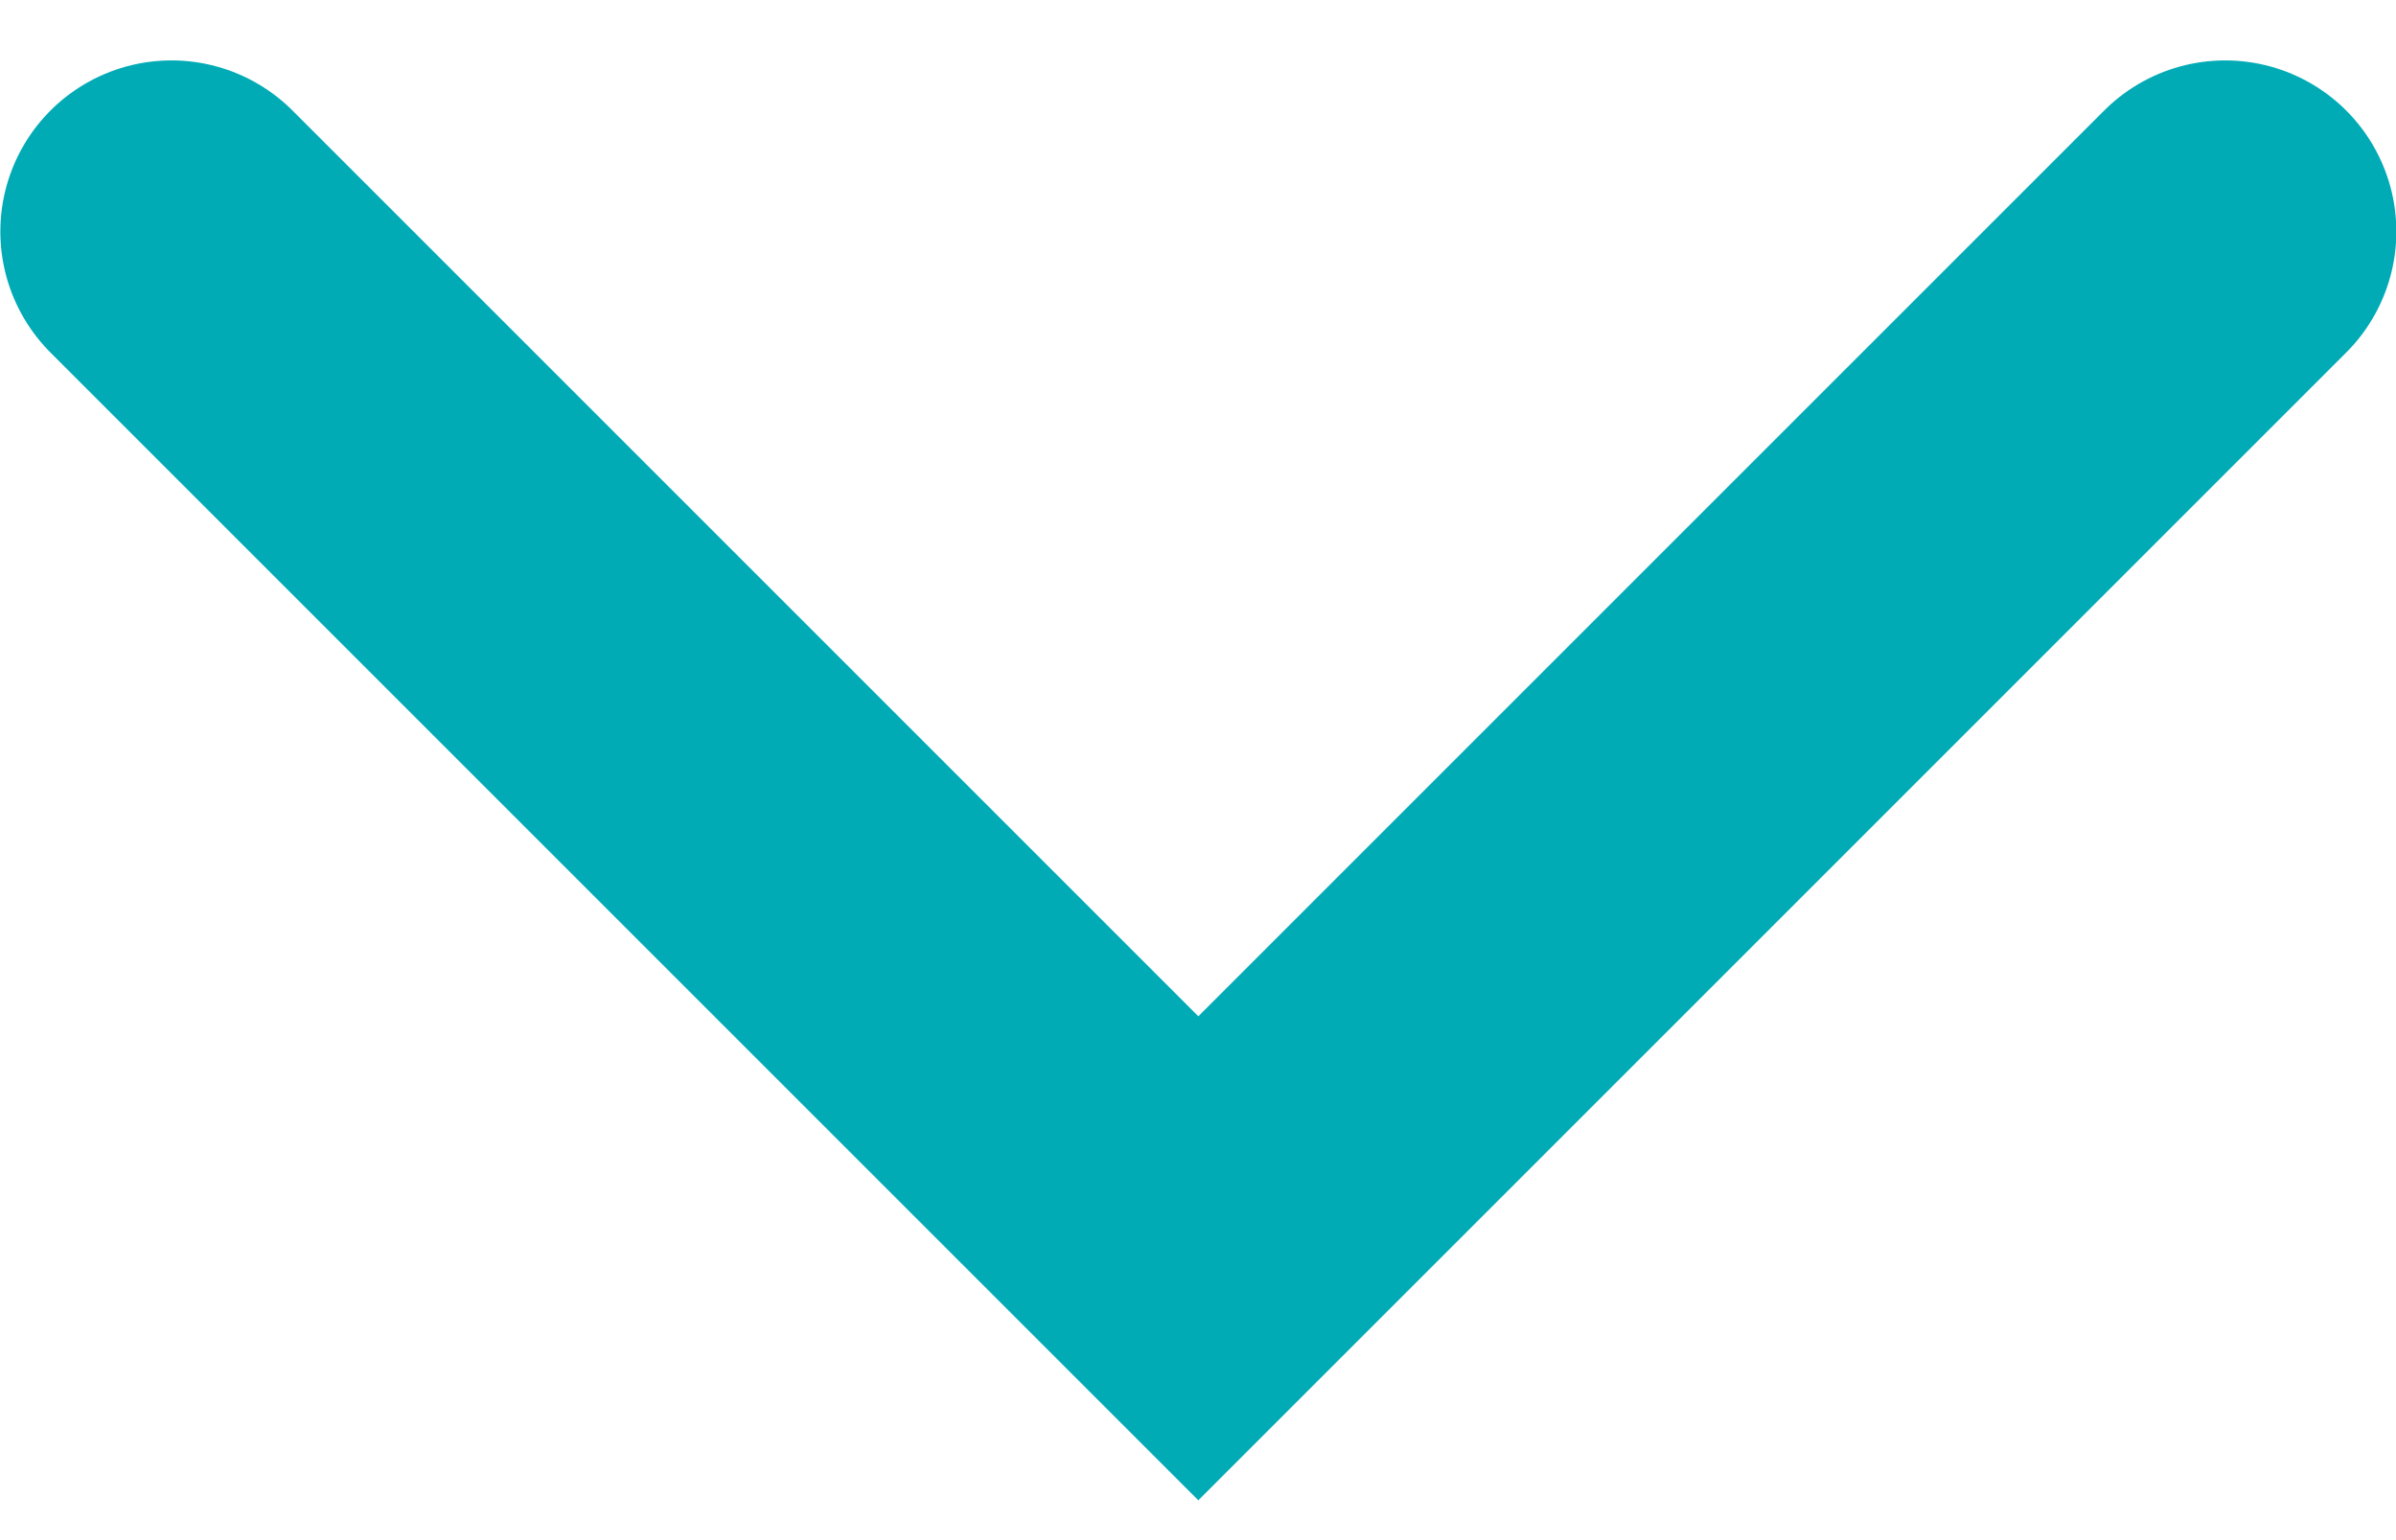 <svg width="14" height="9" viewBox="0 0 14 9" fill="none" xmlns="http://www.w3.org/2000/svg">
<path id="Vector 9" d="M13.002 1.353L7.002 7.353L1.002 1.353" stroke="#00ABB6" stroke-width="2" stroke-linecap="round"/>
</svg>

